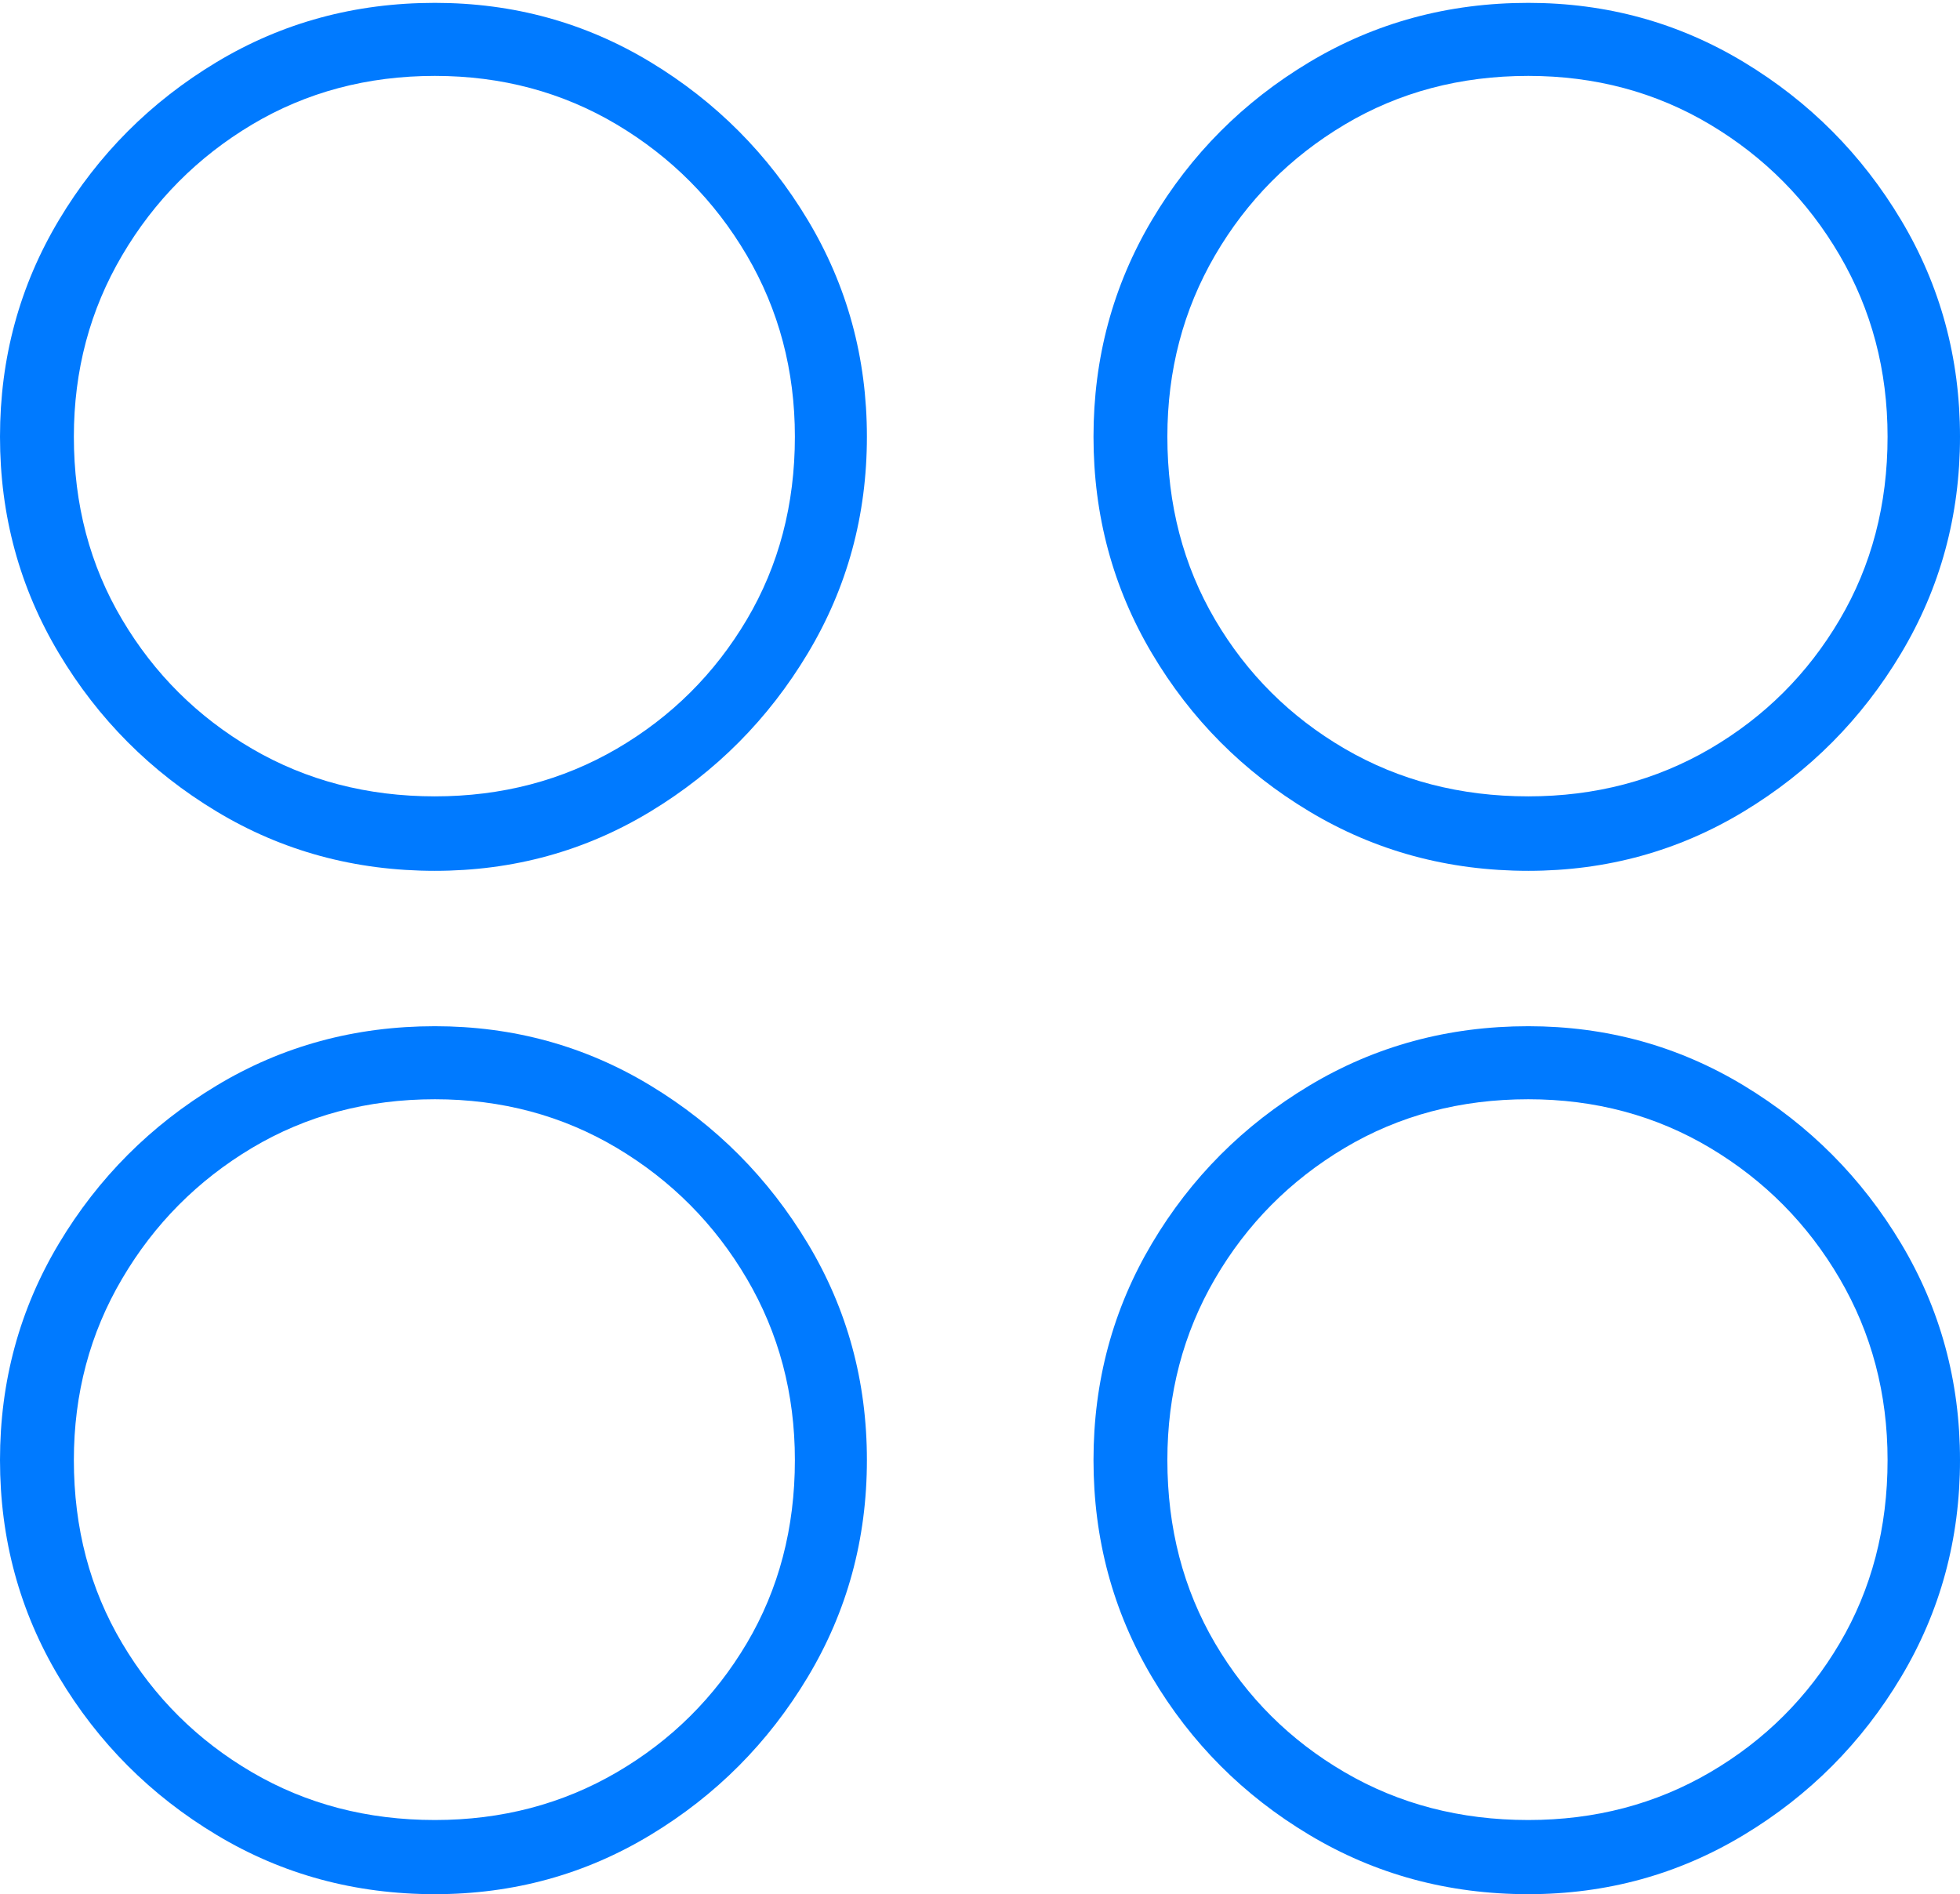 <?xml version="1.0" encoding="UTF-8"?>
<!--Generator: Apple Native CoreSVG 175-->
<!DOCTYPE svg
PUBLIC "-//W3C//DTD SVG 1.1//EN"
       "http://www.w3.org/Graphics/SVG/1.1/DTD/svg11.dtd">
<svg version="1.1" xmlns="http://www.w3.org/2000/svg" xmlns:xlink="http://www.w3.org/1999/xlink" width="19.159" height="18.517">
 <g>
  <rect height="18.517" opacity="0" width="19.159" x="0" y="0"/>
  <path d="M4.251 8.513Q5.402 8.513 6.36 7.932Q7.318 7.351 7.896 6.387Q8.474 5.424 8.474 4.269Q8.474 3.114 7.896 2.151Q7.318 1.188 6.36 0.608Q5.402 0.028 4.251 0.028Q3.079 0.028 2.116 0.608Q1.152 1.188 0.576 2.151Q0 3.114 0 4.269Q0 5.424 0.576 6.387Q1.152 7.351 2.116 7.932Q3.079 8.513 4.251 8.513ZM4.251 7.785Q3.261 7.785 2.463 7.319Q1.665 6.852 1.194 6.057Q0.722 5.263 0.722 4.269Q0.722 3.297 1.194 2.496Q1.665 1.695 2.463 1.218Q3.261 0.742 4.251 0.742Q5.23 0.742 6.03 1.218Q6.829 1.695 7.3 2.496Q7.77 3.297 7.77 4.269Q7.77 5.263 7.3 6.057Q6.829 6.852 6.03 7.319Q5.23 7.785 4.251 7.785ZM14.939 8.513Q16.087 8.513 17.047 7.932Q18.007 7.351 18.583 6.387Q19.159 5.424 19.159 4.269Q19.159 3.114 18.583 2.151Q18.007 1.188 17.047 0.608Q16.087 0.028 14.939 0.028Q13.765 0.028 12.798 0.608Q11.831 1.188 11.26 2.151Q10.689 3.114 10.689 4.269Q10.689 5.424 11.26 6.387Q11.831 7.351 12.798 7.932Q13.765 8.513 14.939 8.513ZM14.939 7.785Q13.943 7.785 13.144 7.319Q12.344 6.852 11.877 6.057Q11.411 5.263 11.411 4.269Q11.411 3.297 11.877 2.496Q12.344 1.695 13.144 1.218Q13.943 0.742 14.939 0.742Q15.919 0.742 16.717 1.218Q17.515 1.695 17.983 2.496Q18.451 3.297 18.451 4.269Q18.451 5.263 17.983 6.057Q17.515 6.852 16.717 7.319Q15.919 7.785 14.939 7.785ZM4.251 18.517Q5.402 18.517 6.36 17.937Q7.318 17.358 7.896 16.394Q8.474 15.431 8.474 14.273Q8.474 13.118 7.896 12.156Q7.318 11.194 6.36 10.613Q5.402 10.032 4.251 10.032Q3.079 10.032 2.116 10.613Q1.152 11.194 0.576 12.156Q0 13.118 0 14.273Q0 15.431 0.576 16.394Q1.152 17.358 2.116 17.937Q3.079 18.517 4.251 18.517ZM4.251 17.792Q3.261 17.792 2.463 17.325Q1.665 16.858 1.194 16.064Q0.722 15.27 0.722 14.273Q0.722 13.3 1.194 12.5Q1.665 11.699 2.463 11.222Q3.261 10.746 4.251 10.746Q5.23 10.746 6.03 11.222Q6.829 11.699 7.3 12.5Q7.77 13.3 7.77 14.273Q7.77 15.27 7.3 16.064Q6.829 16.858 6.03 17.325Q5.23 17.792 4.251 17.792ZM14.939 18.517Q16.087 18.517 17.047 17.937Q18.007 17.358 18.583 16.394Q19.159 15.431 19.159 14.273Q19.159 13.118 18.583 12.156Q18.007 11.194 17.047 10.613Q16.087 10.032 14.939 10.032Q13.765 10.032 12.798 10.613Q11.831 11.194 11.26 12.156Q10.689 13.118 10.689 14.273Q10.689 15.431 11.26 16.394Q11.831 17.358 12.798 17.937Q13.765 18.517 14.939 18.517ZM14.939 17.792Q13.943 17.792 13.144 17.325Q12.344 16.858 11.877 16.064Q11.411 15.27 11.411 14.273Q11.411 13.3 11.877 12.5Q12.344 11.699 13.144 11.222Q13.943 10.746 14.939 10.746Q15.919 10.746 16.717 11.222Q17.515 11.699 17.983 12.5Q18.451 13.3 18.451 14.273Q18.451 15.27 17.983 16.064Q17.515 16.858 16.717 17.325Q15.919 17.792 14.939 17.792Z" fill="#007aff"/>
 </g>
</svg>

